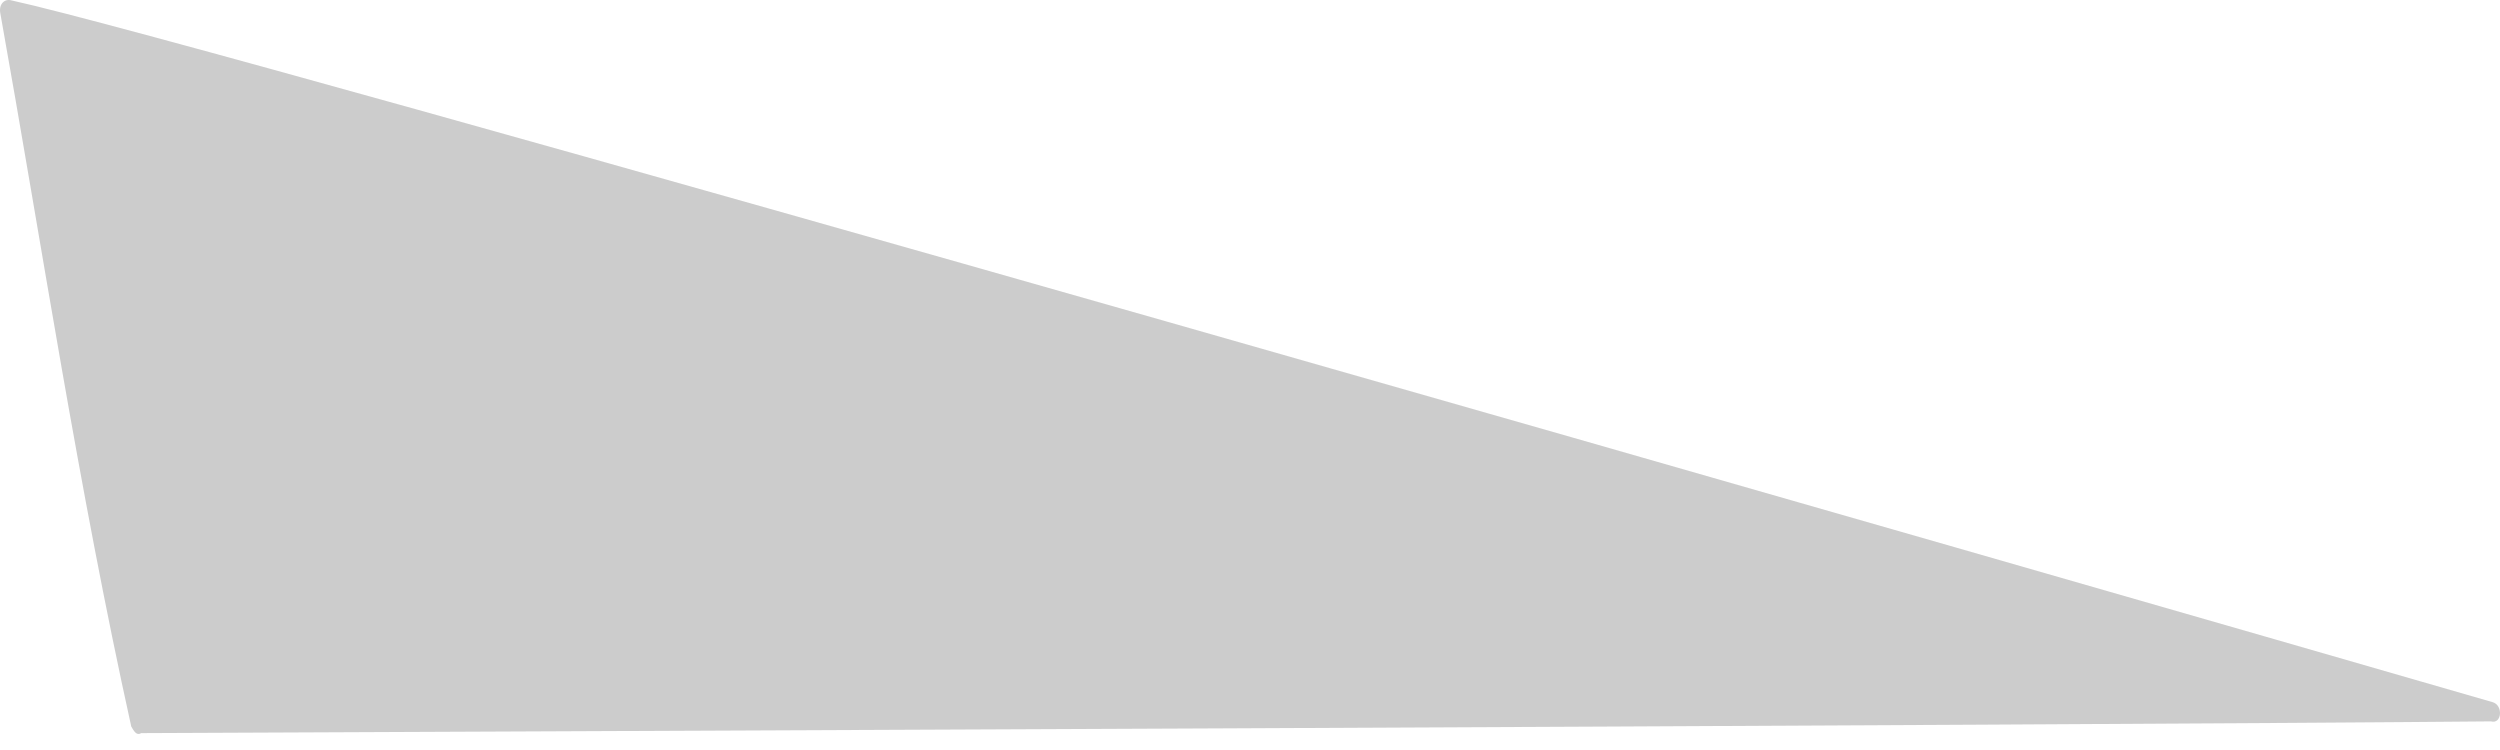 <svg width="20" height="6" viewBox="0 0 20 6" fill="none" xmlns="http://www.w3.org/2000/svg">
<path opacity="0.2" d="M19.94 5.617C16.627 4.659 1.56 0.32 0.091 0.003C0.034 -0.013 -0.01 0.036 0.002 0.103C0.342 2.003 0.625 3.889 1.05 5.812C1.071 5.849 1.093 5.888 1.13 5.865C2.22 5.859 16.808 5.801 19.928 5.771C20.015 5.796 20.028 5.641 19.94 5.617Z" fill="#030202"/>
</svg>
